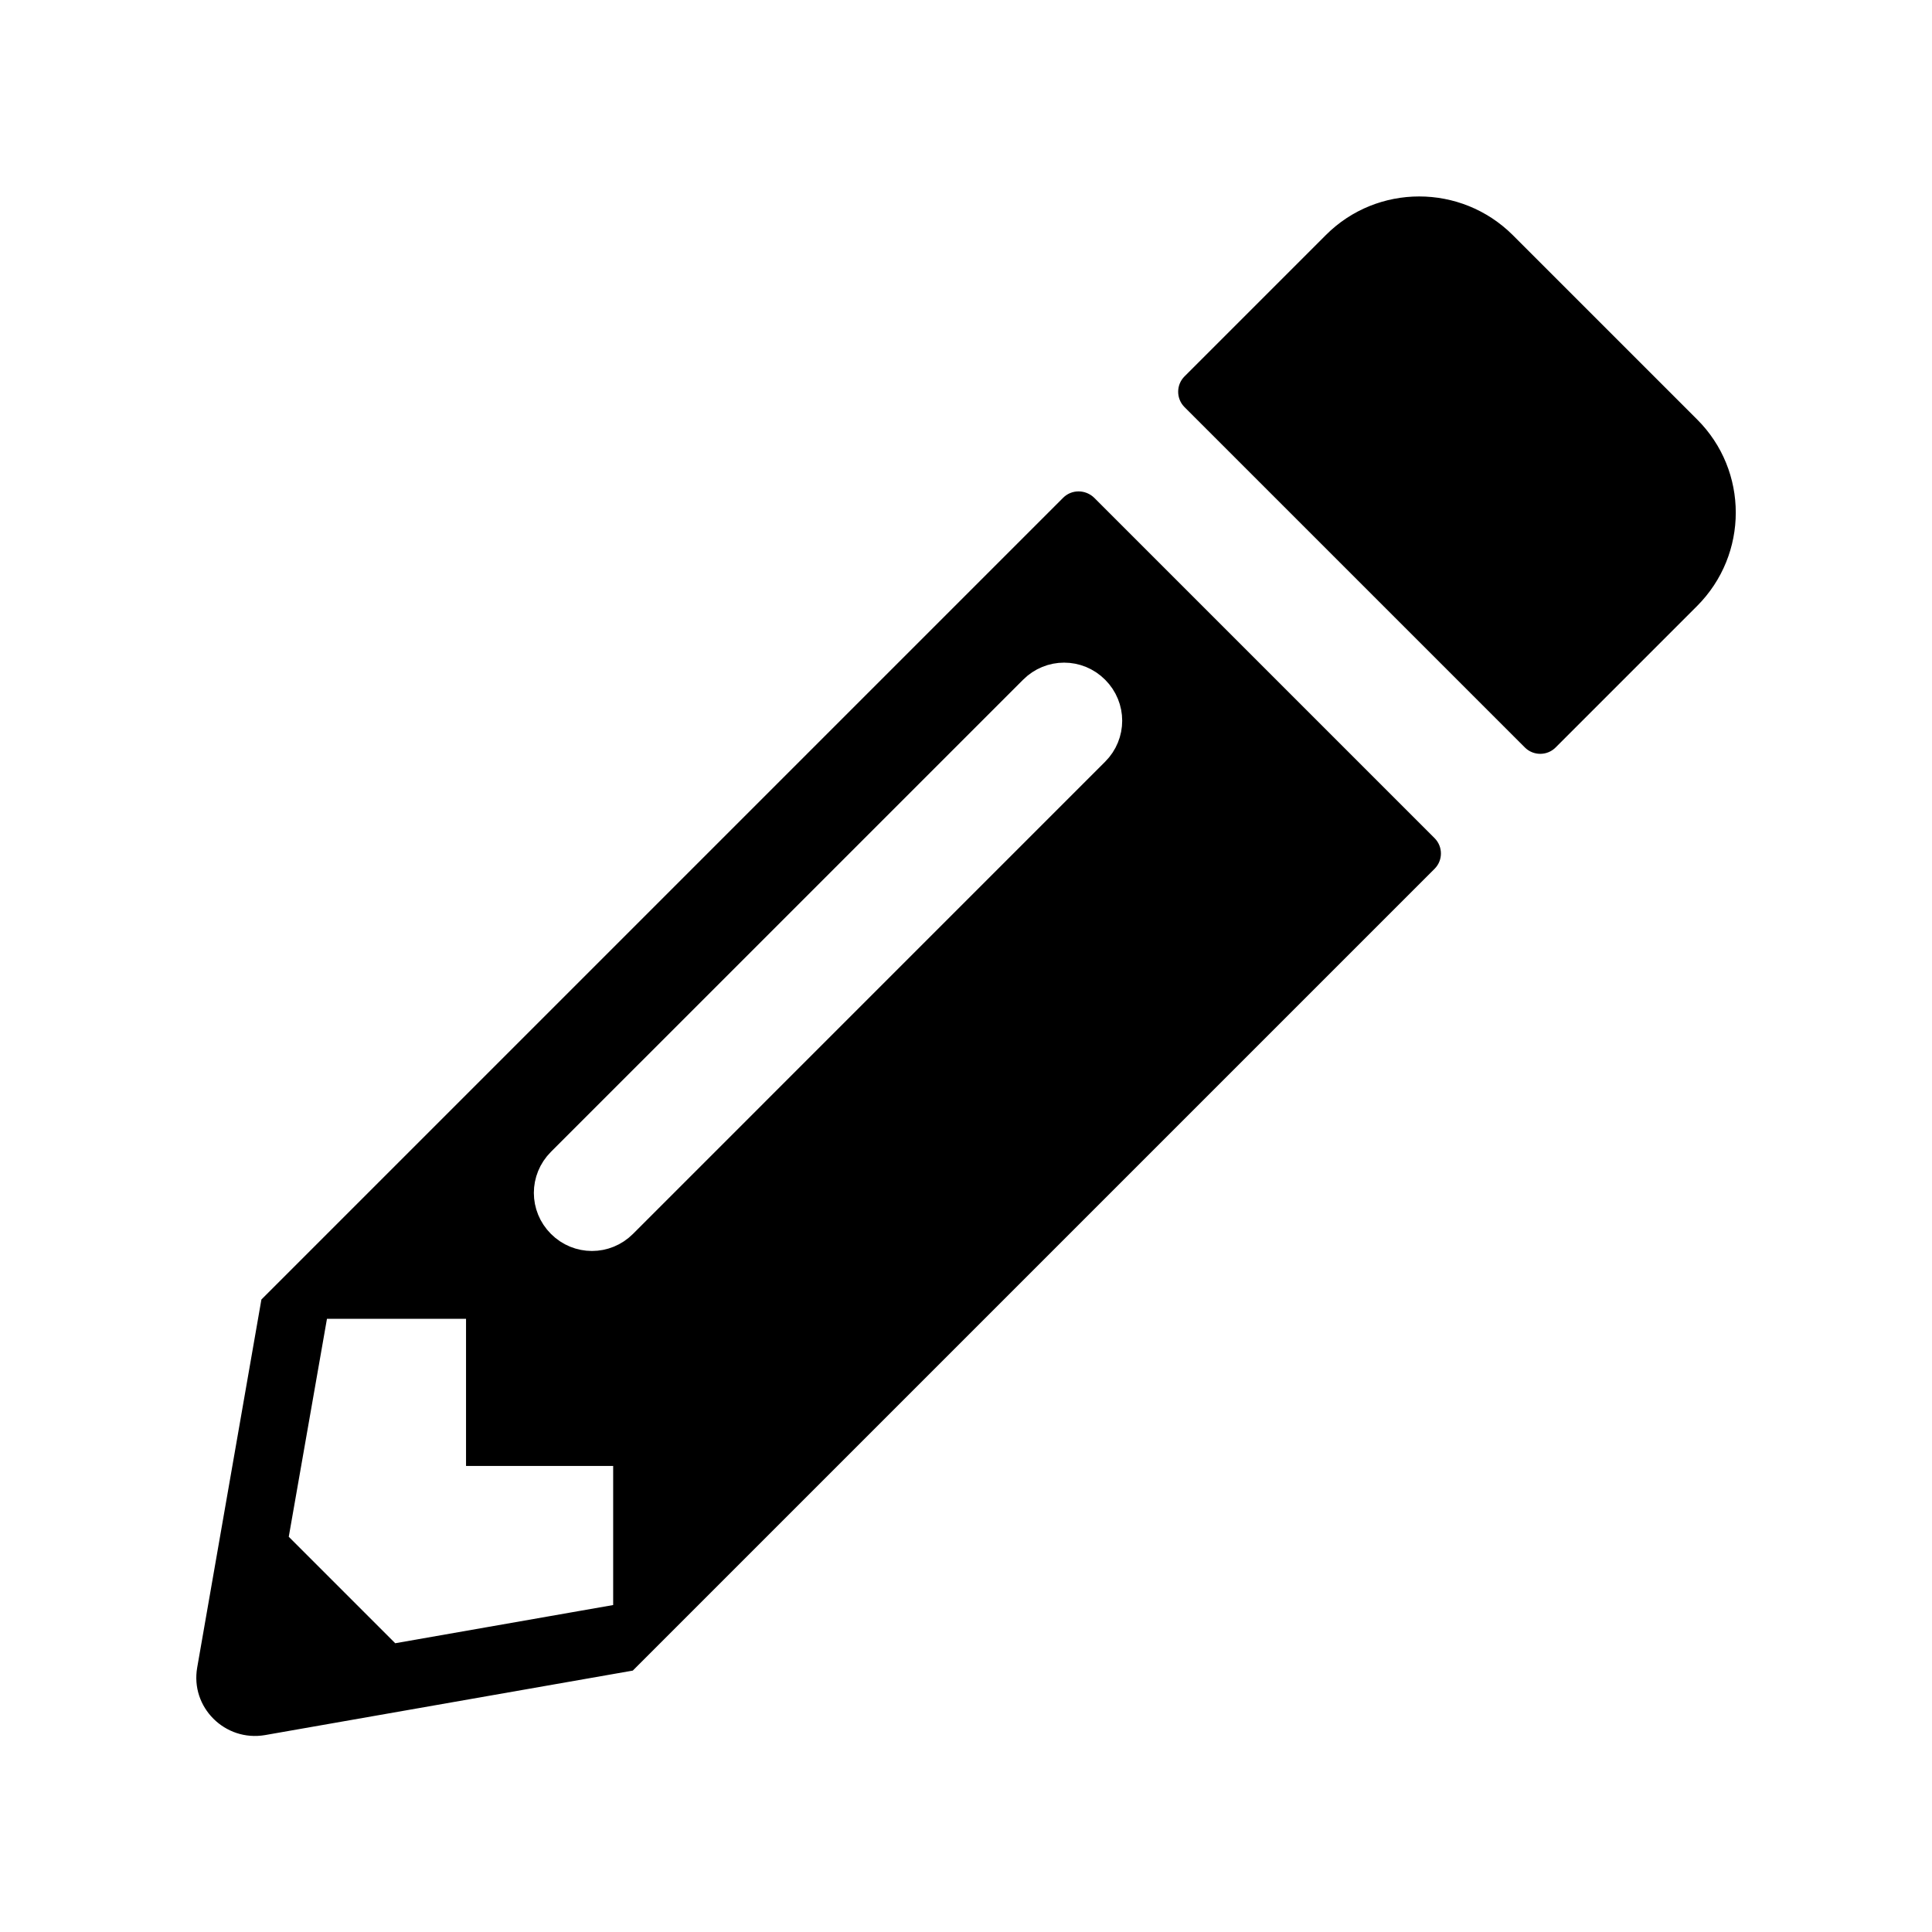 
<svg width="52px" height="52px" viewBox="0 0 64 64" version="1.1" xmlns="http://www.w3.org/2000/svg" xmlns:xlink="http://www.w3.org/1999/xlink">
    <!-- Generator: Sketch 51.3 (57544) - http://www.bohemiancoding.com/sketch -->
    <desc>Created with Sketch.</desc>
    <defs>
        <filter x="-17.3%" y="-15.4%" width="134.6%" height="134.4%" filterUnits="objectBoundingBox" id="filter-1">
            <feOffset dx="0" dy="1" in="SourceAlpha" result="shadowOffsetOuter1"></feOffset>
            <feGaussianBlur stdDeviation="2.5" in="shadowOffsetOuter1" result="shadowBlurOuter1"></feGaussianBlur>
            <feColorMatrix values="0 0 0 0 1   0 0 0 0 1   0 0 0 0 1  0 0 0 0.5 0" type="matrix" in="shadowBlurOuter1" result="shadowMatrixOuter1"></feColorMatrix>
            <feMerge>
                <feMergeNode in="shadowMatrixOuter1"></feMergeNode>
                <feMergeNode in="SourceGraphic"></feMergeNode>
            </feMerge>
        </filter>
    </defs>
    <g id="Page-1" stroke="none" stroke-width="1" fill="none" fill-rule="evenodd">
        <g id="pencil-alt" filter="url(#filter-1)" transform="translate(6, 5)" fill="#000000" fill-rule="nonzero" stroke="#FFFFFF">
            <path d="M50.568,14.432 L45.886,19.114 C45.409,19.591 44.637,19.591 44.159,19.114 L32.886,7.841 C32.409,7.363 32.409,6.591 32.886,6.114 L37.568,1.432 C39.467,-0.467 42.555,-0.467 44.464,1.432 L50.568,7.536 C52.477,9.435 52.477,12.523 50.568,14.432 Z M28.864,10.136 L2.194,36.806 L0.041,49.146 C-0.254,50.812 1.198,52.254 2.864,51.97 L15.204,49.806 L41.874,23.136 C42.352,22.659 42.352,21.887 41.874,21.409 L30.601,10.136 C30.113,9.659 29.341,9.659 28.864,10.136 Z M12.604,34.521 C12.045,33.962 12.045,33.069 12.604,32.51 L28.245,16.87 C28.803,16.311 29.697,16.311 30.255,16.87 C30.814,17.428 30.814,18.322 30.255,18.88 L14.615,34.521 C14.056,35.08 13.162,35.08 12.604,34.521 Z M8.938,43.062 L13.812,43.062 L13.812,46.749 L7.262,47.897 L4.103,44.738 L5.251,38.188 L8.938,38.188 L8.938,43.062 Z" id="Shape"></path>
        </g>
    </g>
</svg>